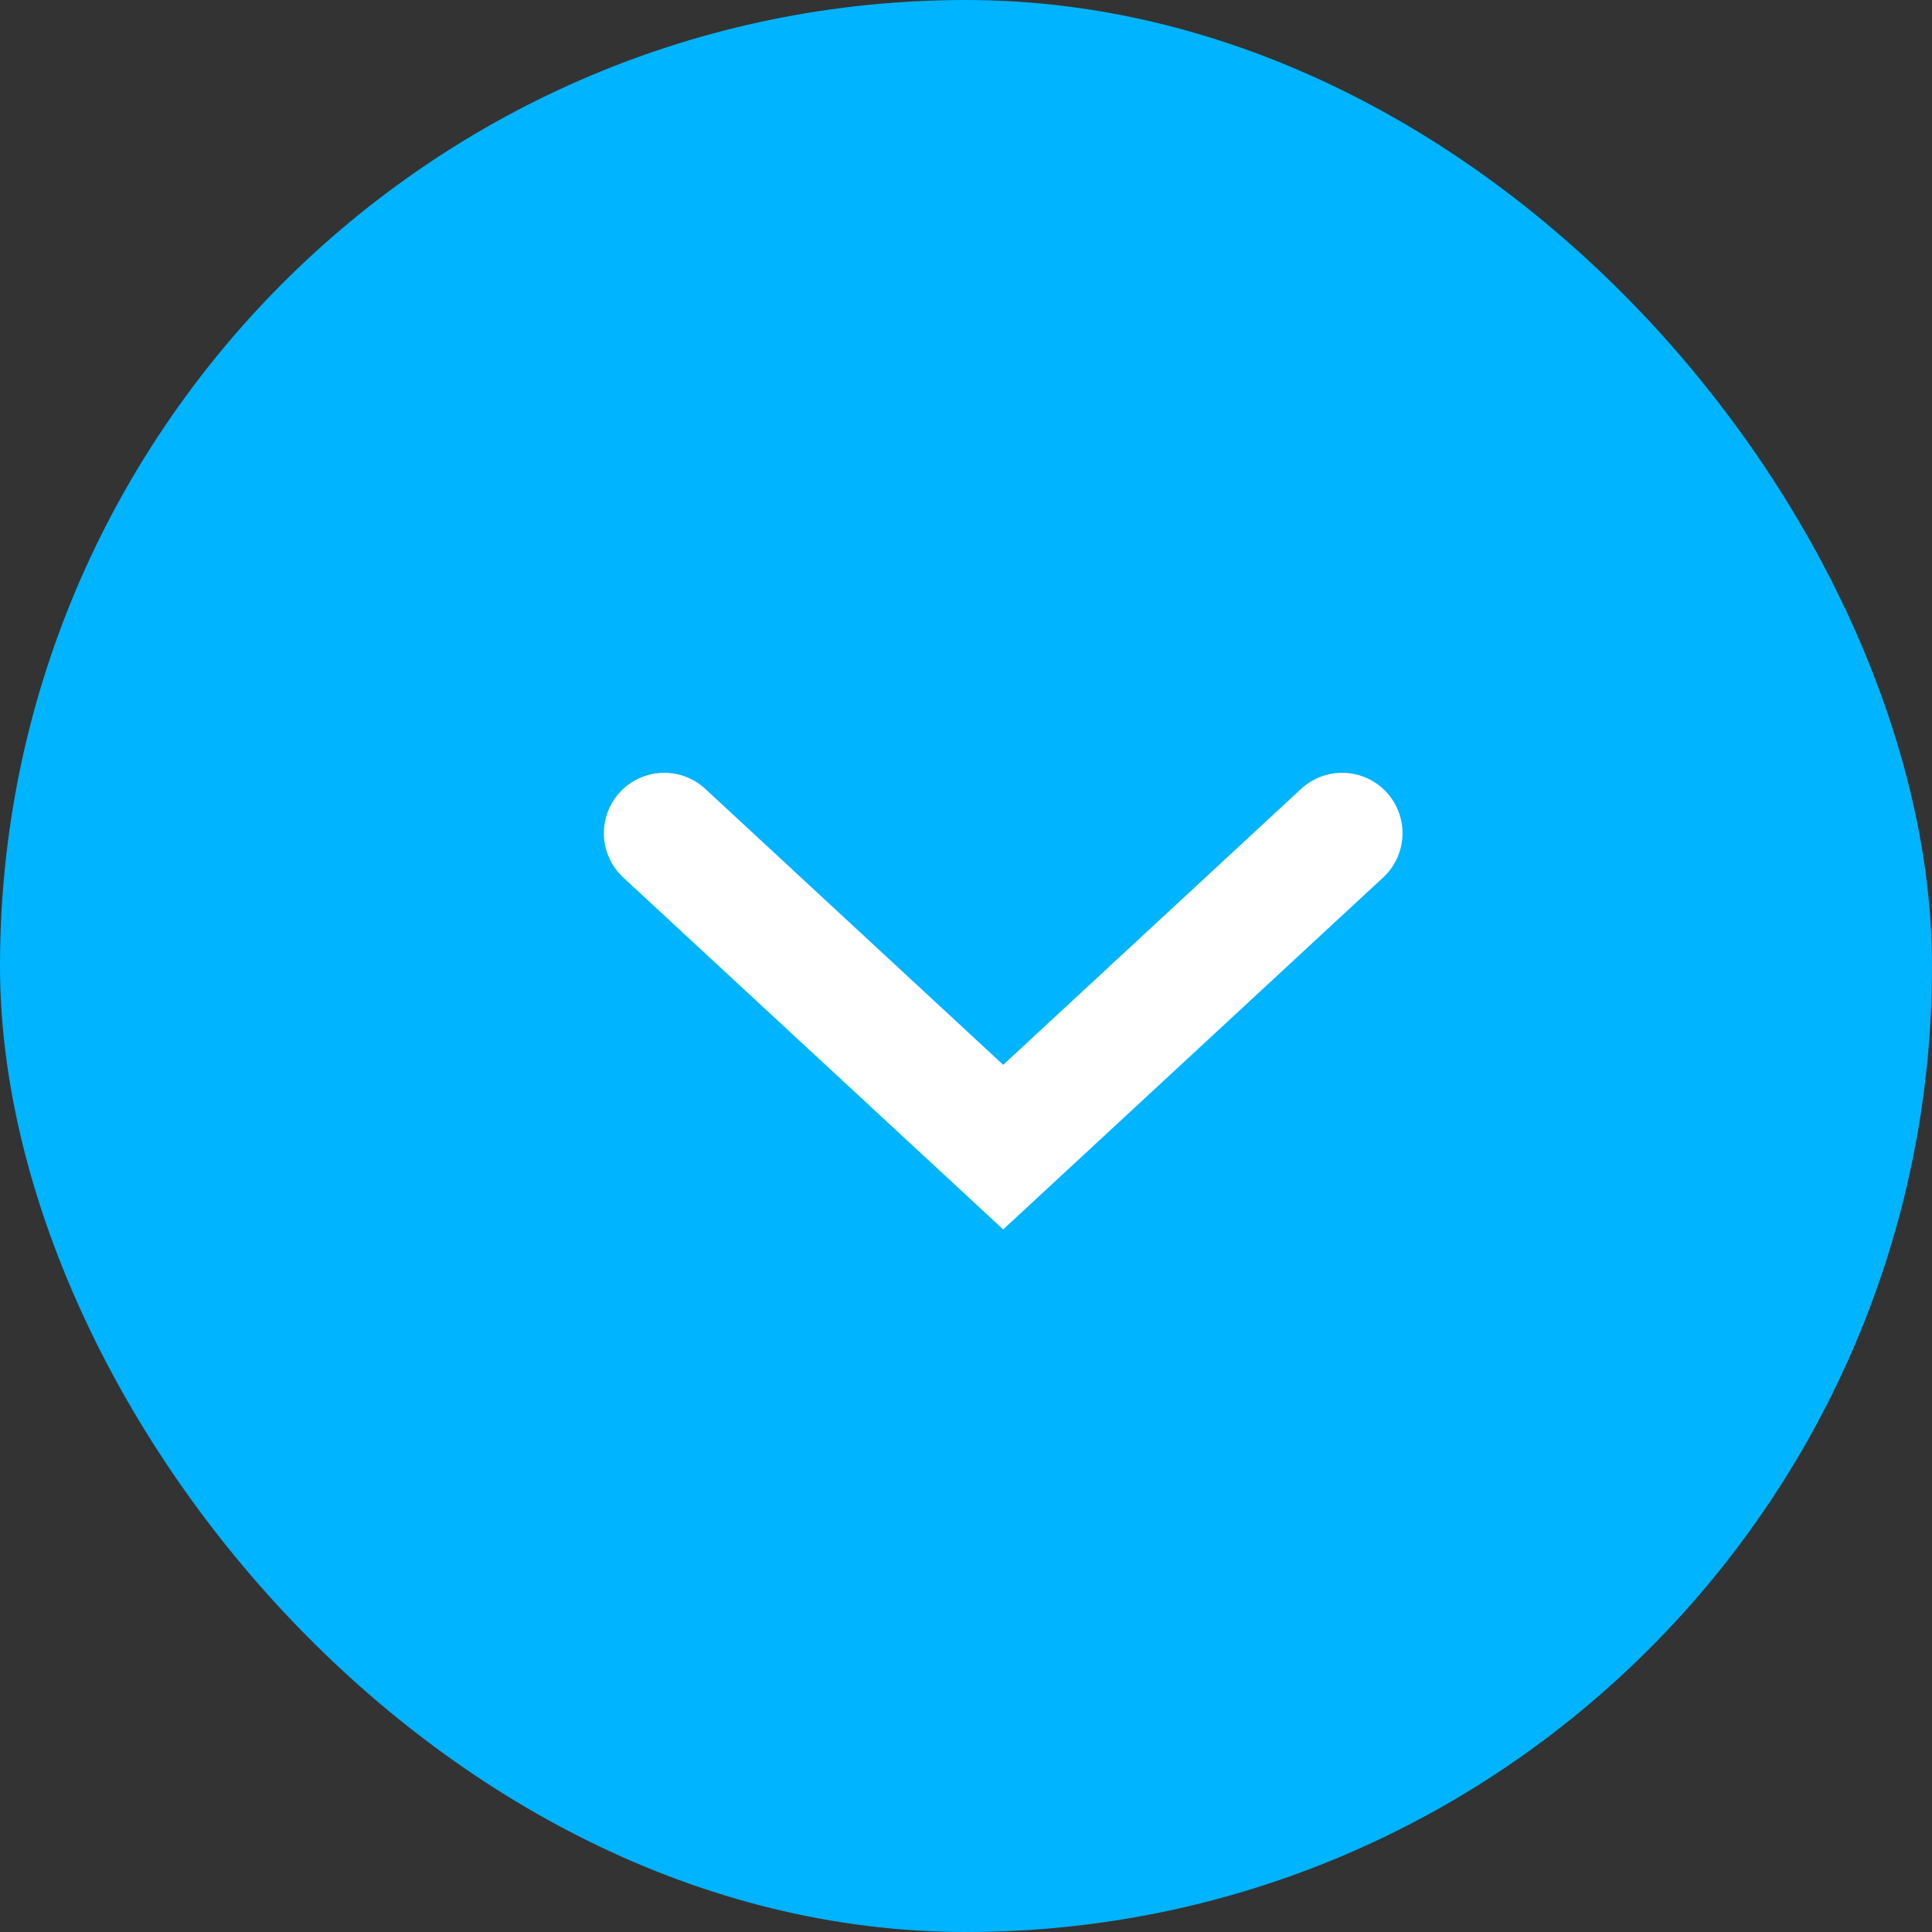 <svg id="btn_pulldown" xmlns="http://www.w3.org/2000/svg" width="16" height="16" viewBox="0 0 16 16">
  <rect x="0" y="0" width="16" height="16" fill="#333333" stroke="none"/>
  <rect id="Rectangle_73922" data-name="Rectangle 73922" width="16" height="16" rx="8" fill="#00b4ff"/>
  <path id="Path_102435" data-name="Path 102435" d="M131.311,1542.592l-2.807,2.6-2.807-2.6" transform="translate(-120.196 -1535.692)" fill="#00b4ff" stroke="#fff" stroke-linecap="round" stroke-miterlimit="10" stroke-width="1"/>
</svg>
